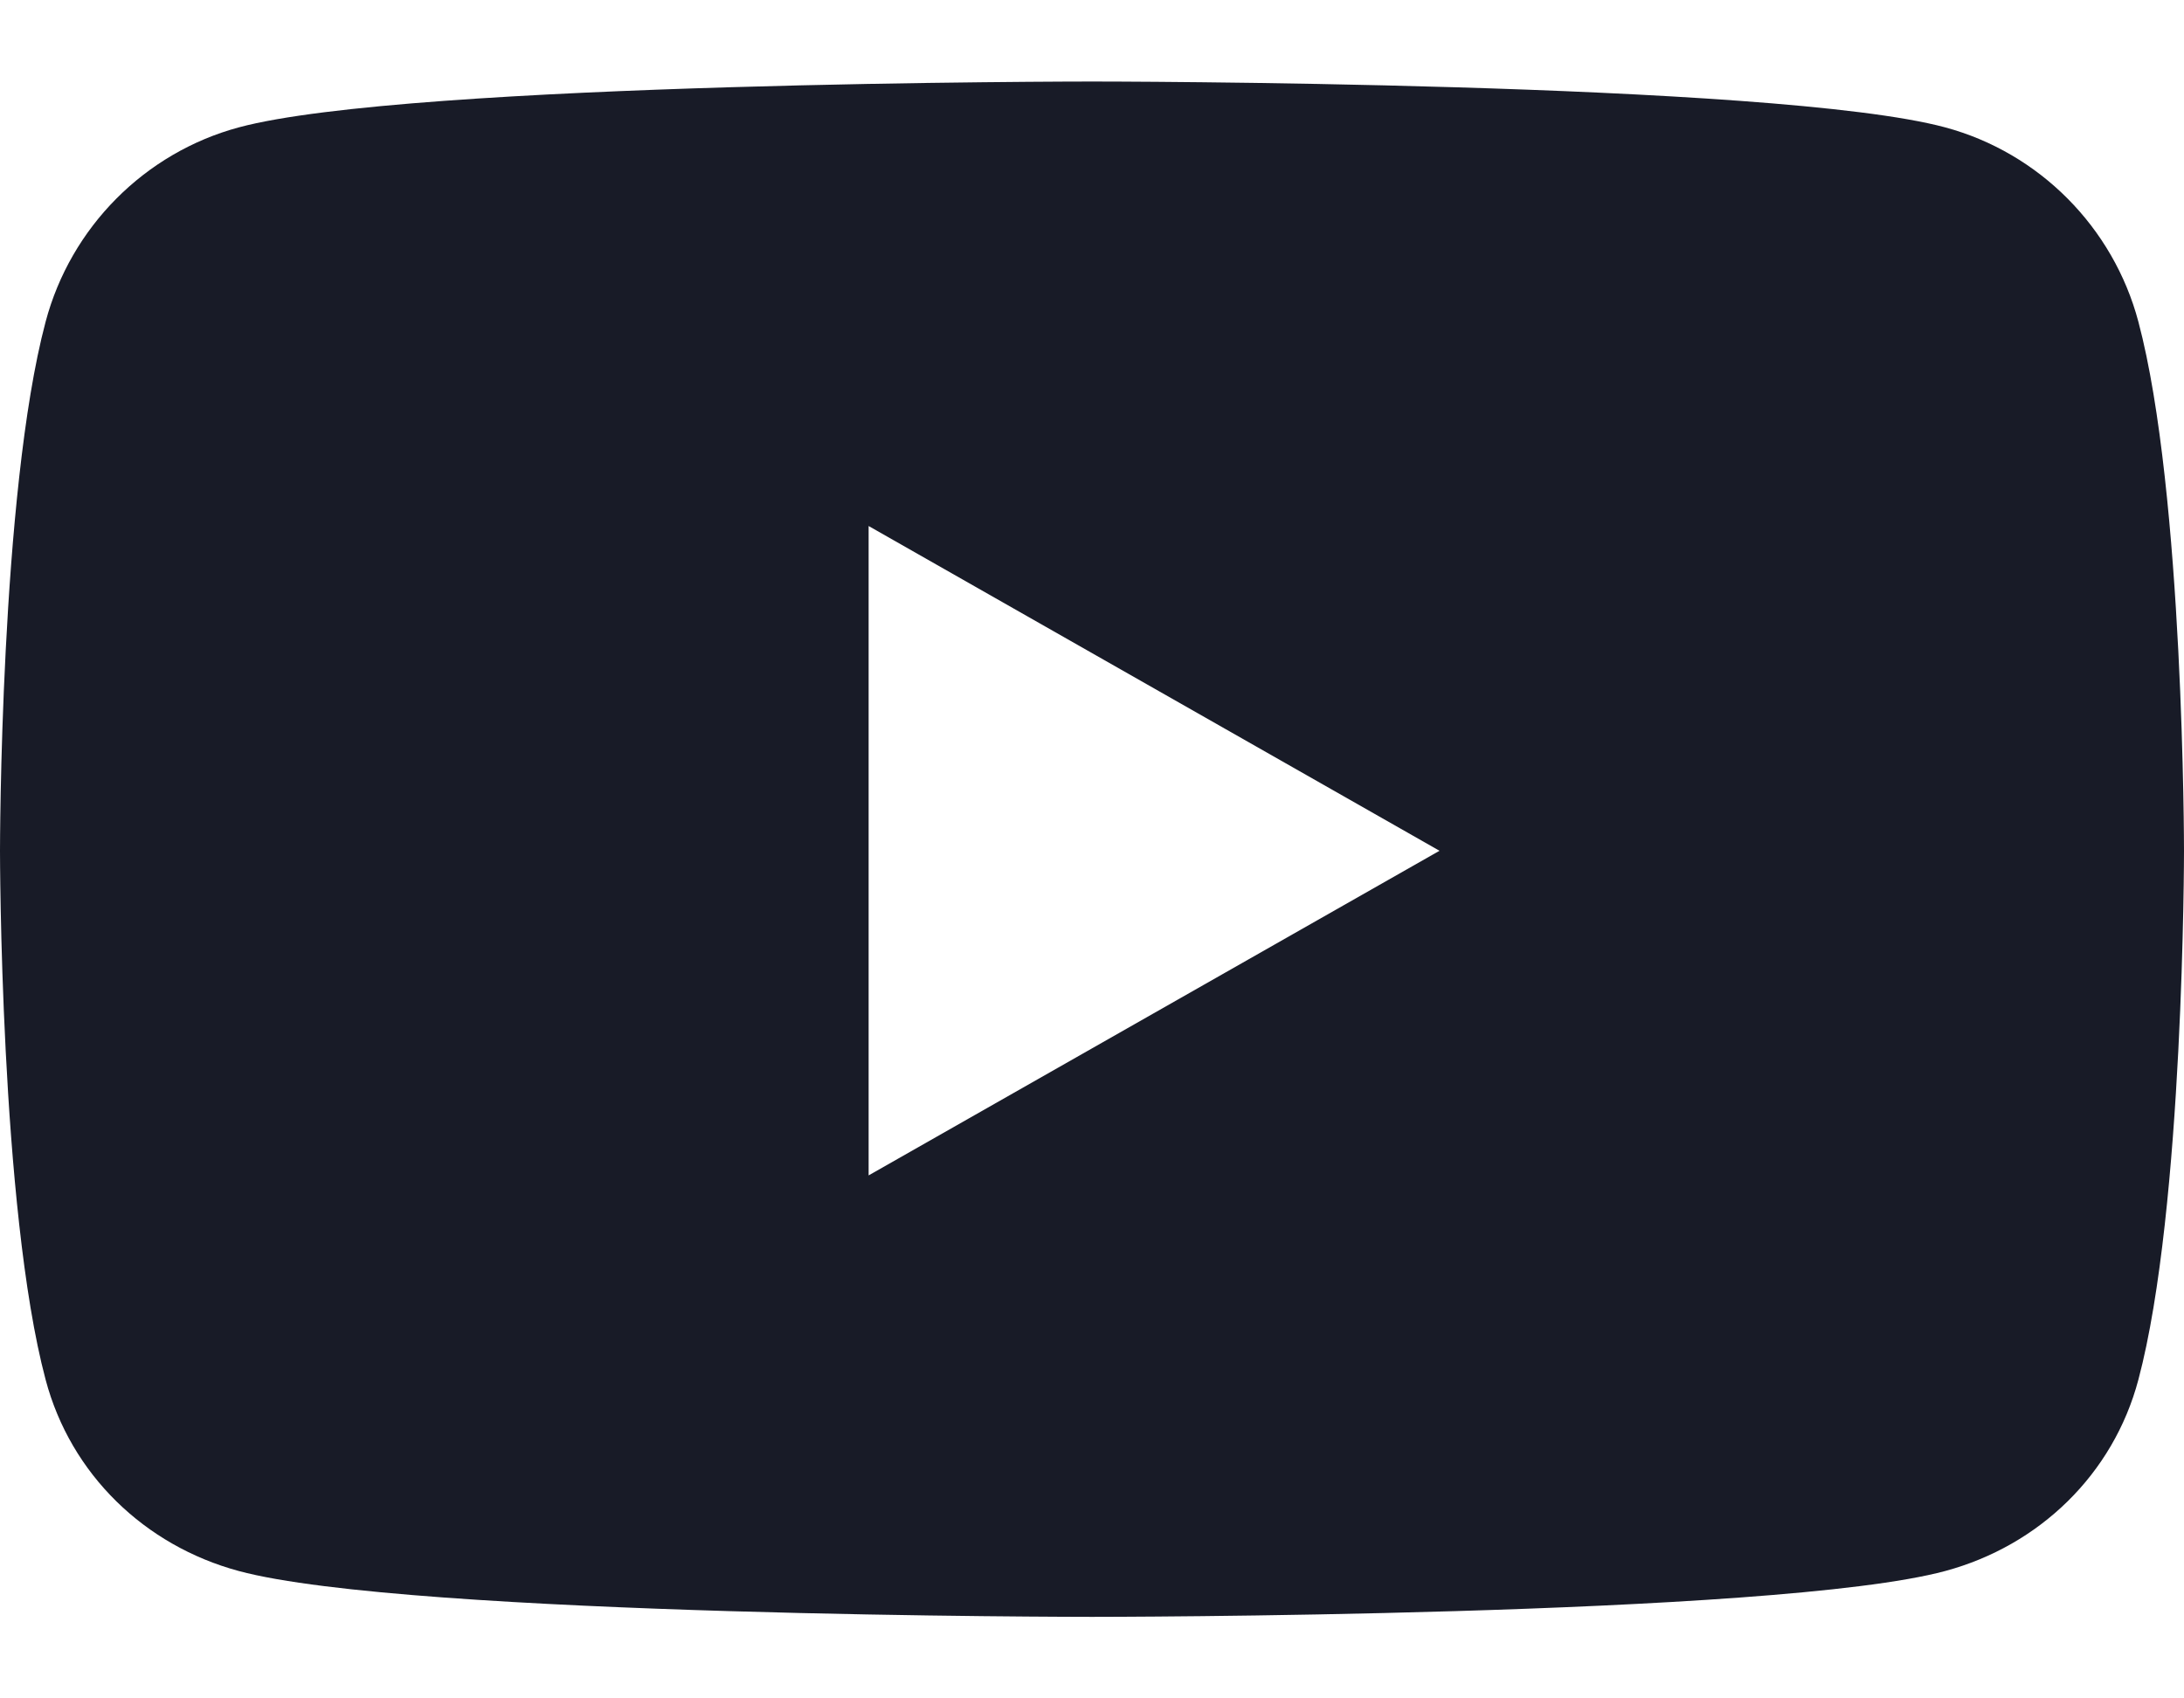 <svg width="18" height="14" viewBox="0 0 18 14" fill="none" xmlns="http://www.w3.org/2000/svg">
<path d="M17.624 2.652C17.417 1.873 16.807 1.259 16.032 1.05C14.629 0.672 9 0.672 9 0.672C9 0.672 3.371 0.672 1.968 1.05C1.193 1.259 0.583 1.873 0.376 2.652C0 4.065 0 7.013 0 7.013C0 7.013 0 9.961 0.376 11.373C0.583 12.153 1.193 12.741 1.968 12.95C3.371 13.328 9 13.328 9 13.328C9 13.328 14.629 13.328 16.032 12.95C16.807 12.741 17.417 12.153 17.624 11.373C18 9.961 18 7.013 18 7.013C18 7.013 18 4.065 17.624 2.652ZM7.159 9.689V4.336L11.864 7.013L7.159 9.689Z" fill="#181B27"/>
</svg>
